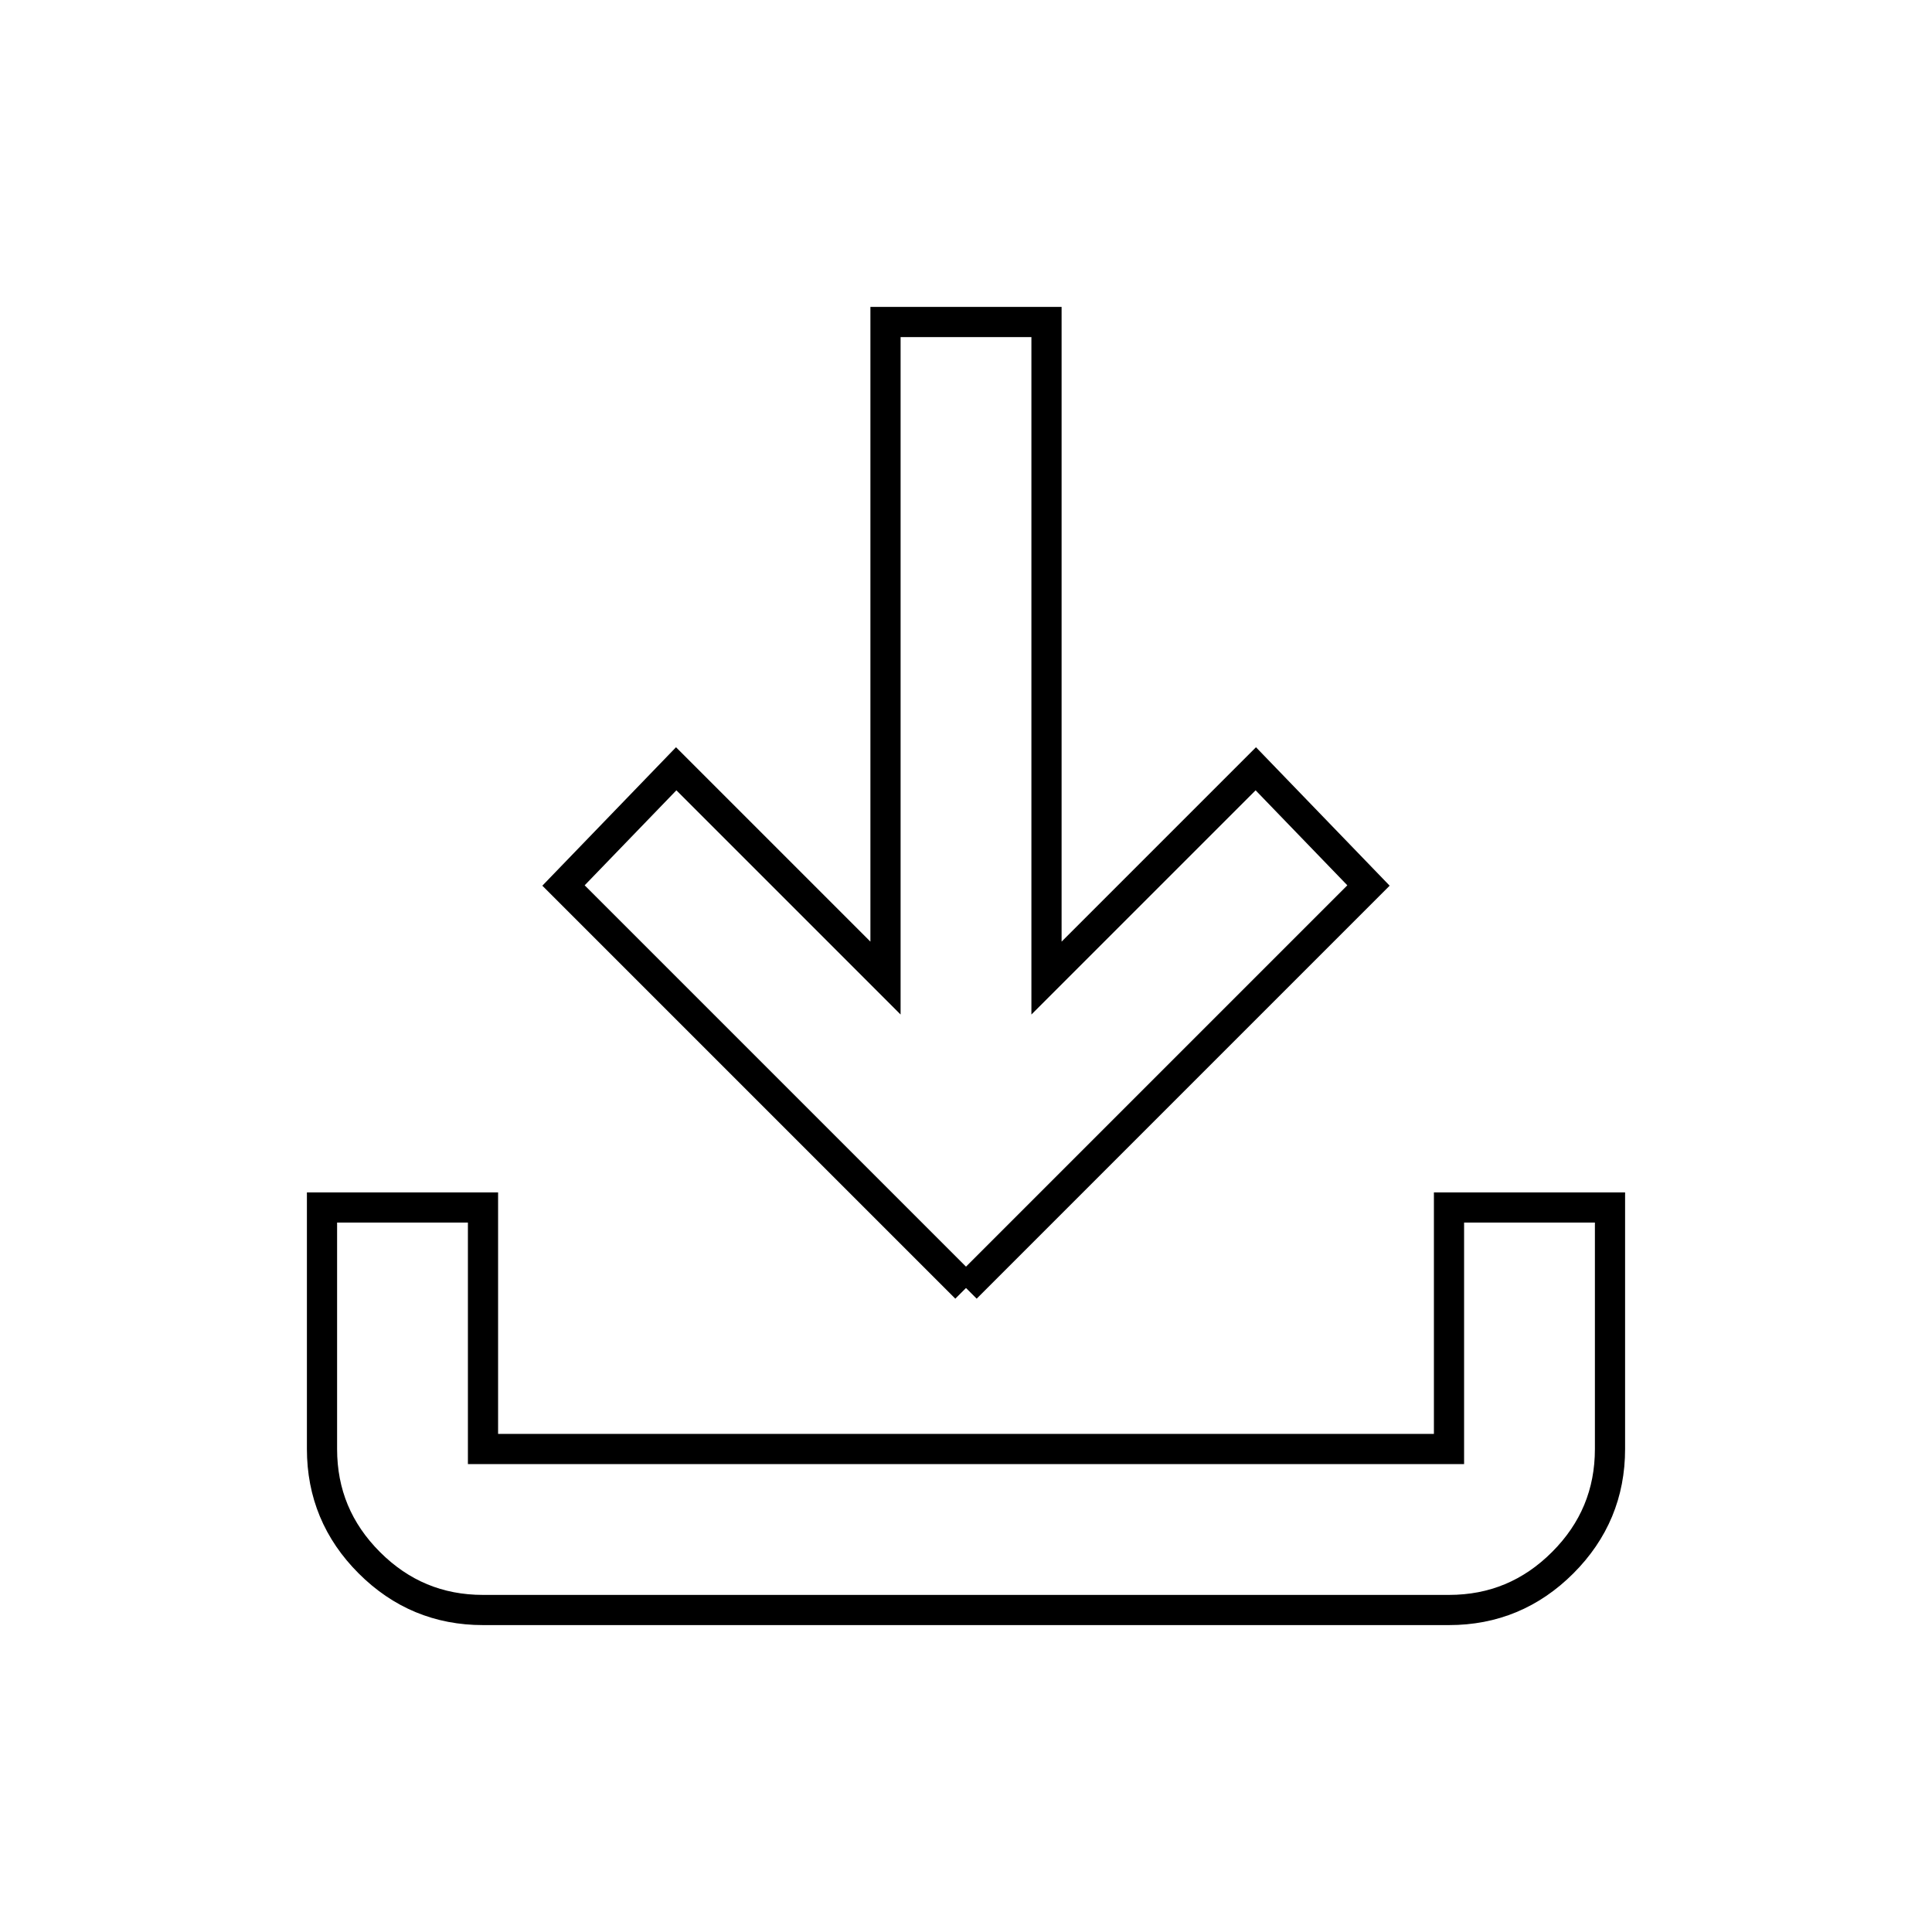 <svg xmlns="http://www.w3.org/2000/svg" height="24px" viewBox="0 -960 960 960" width="24px" stroke="black" stroke-width="15" fill="none"><path d="M480-320 280-520l56-58 104 104v-326h80v326l104-104 56 58-200 200ZM240-160q-33 0-56.5-23.5T160-240v-120h80v120h480v-120h80v120q0 33-23.5 56.5T720-160H240Z"/></svg>